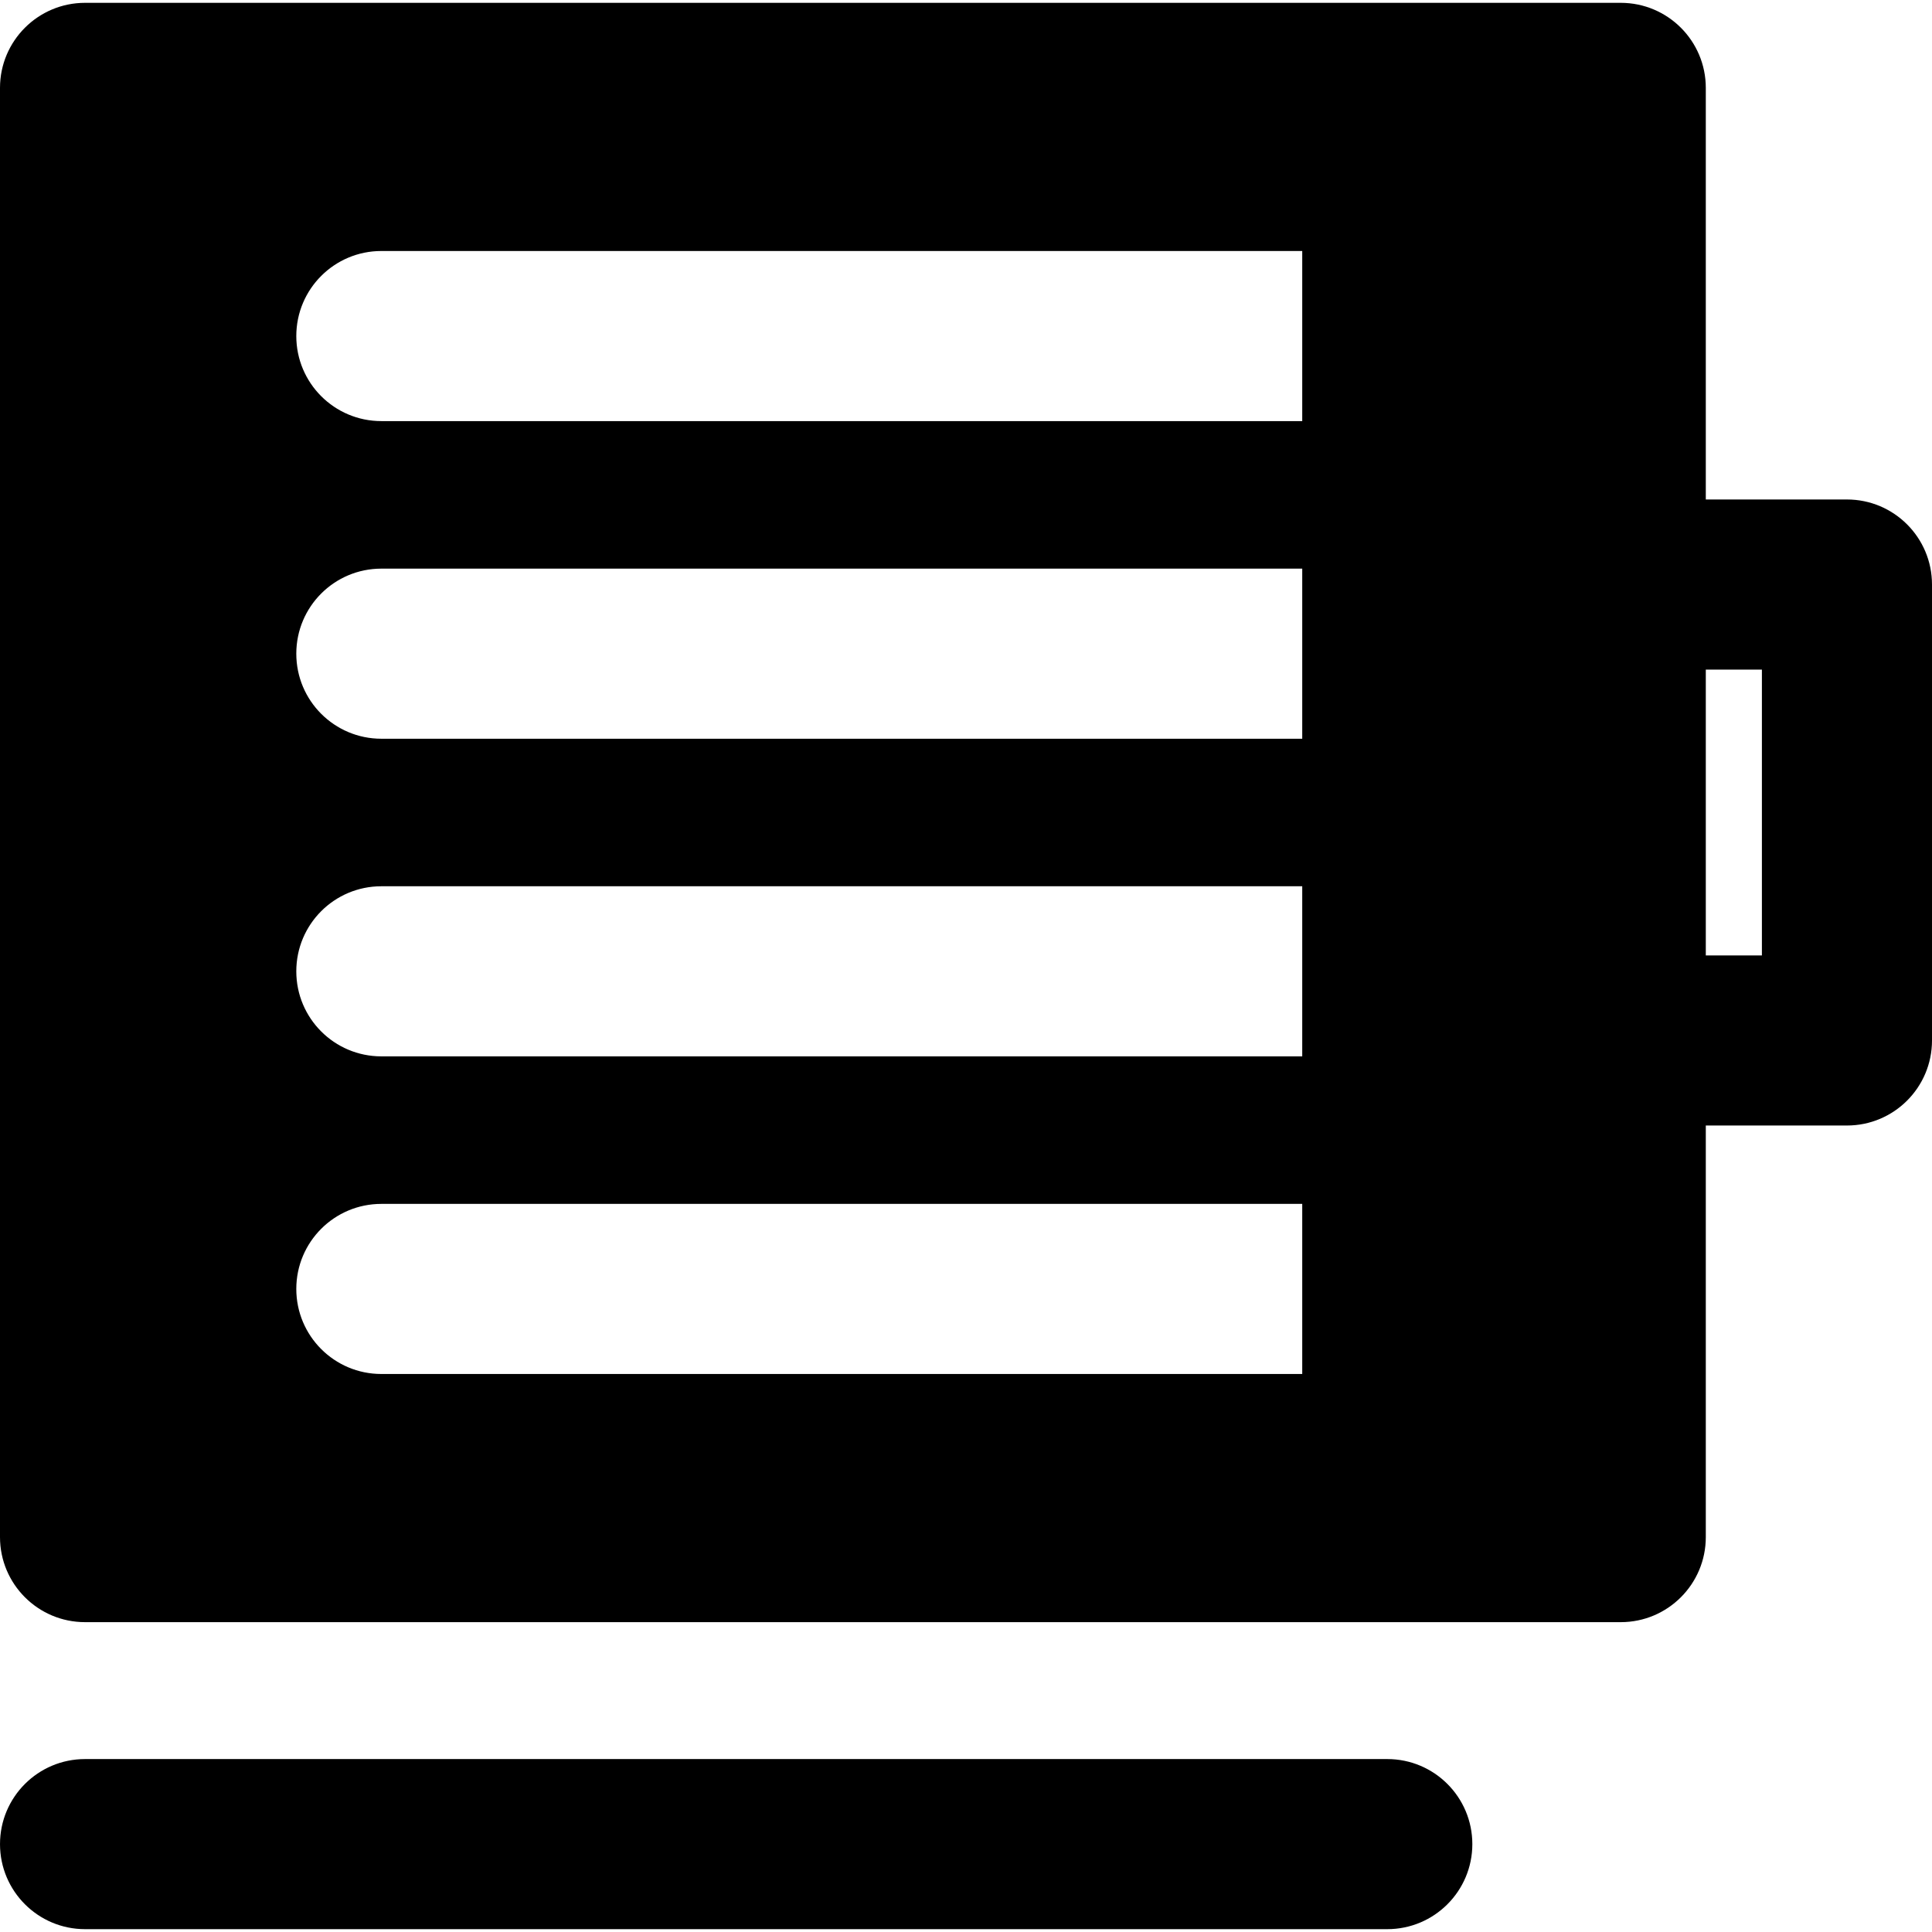 <?xml version="1.0" encoding="iso-8859-1"?>
<!-- Generator: Adobe Illustrator 19.0.0, SVG Export Plug-In . SVG Version: 6.00 Build 0)  -->
<svg version="1.1" id="Layer_1" xmlns="http://www.w3.org/2000/svg" xmlns:xlink="http://www.w3.org/1999/xlink" x="0px" y="0px"
	 viewBox="0 0 512 512" style="enable-background:new 0 0 512 512;" xml:space="preserve">
<g>
	<g>
		<g>
			<path d="M367.646,466.17H22.541c-12.448,0-22.539,10.092-22.539,22.539s10.091,22.539,22.539,22.539h345.105
				c12.448,0,22.539-10.092,22.539-22.539C390.185,476.262,380.093,466.17,367.646,466.17z"/>
			<path d="M489.461,132.368h-37.406V23.29c0-12.448-10.091-22.539-22.539-22.539c-16.264,0-384.872,0-406.977,0
				C10.092,0.751,0,10.843,0,23.29v384.059c0,12.448,10.092,22.539,22.539,22.539c21.935,0,392.476,0,406.977,0
				c12.448,0,22.539-10.092,22.539-22.539V298.273h37.406c12.448,0,22.539-10.091,22.539-22.539V154.907
				C512,142.46,501.909,132.368,489.461,132.368z M345.106,364.122H101.061c-12.448,0-22.539-10.092-22.539-22.539
				s10.092-22.539,22.539-22.539h244.045V364.122z M345.106,279.947H101.061c-12.448,0-22.539-10.092-22.539-22.539
				s10.092-22.539,22.539-22.539h244.045V279.947z M345.106,195.772H101.061c-12.448,0-22.539-10.091-22.539-22.539
				c0-12.448,10.092-22.539,22.539-22.539h244.045V195.772z M345.106,111.597H101.061c-12.448,0-22.539-10.092-22.539-22.539
				c0-12.449,10.092-22.539,22.539-22.539h244.045V111.597z M466.922,253.195h-14.867v-75.748h14.867V253.195z"/>
		</g>
	</g>
</g>
<g>
</g>
<g>
</g>
<g>
</g>
<g>
</g>
<g>
</g>
<g>
</g>
<g>
</g>
<g>
</g>
<g>
</g>
<g>
</g>
<g>
</g>
<g>
</g>
<g>
</g>
<g>
</g>
<g>
</g>
</svg>

